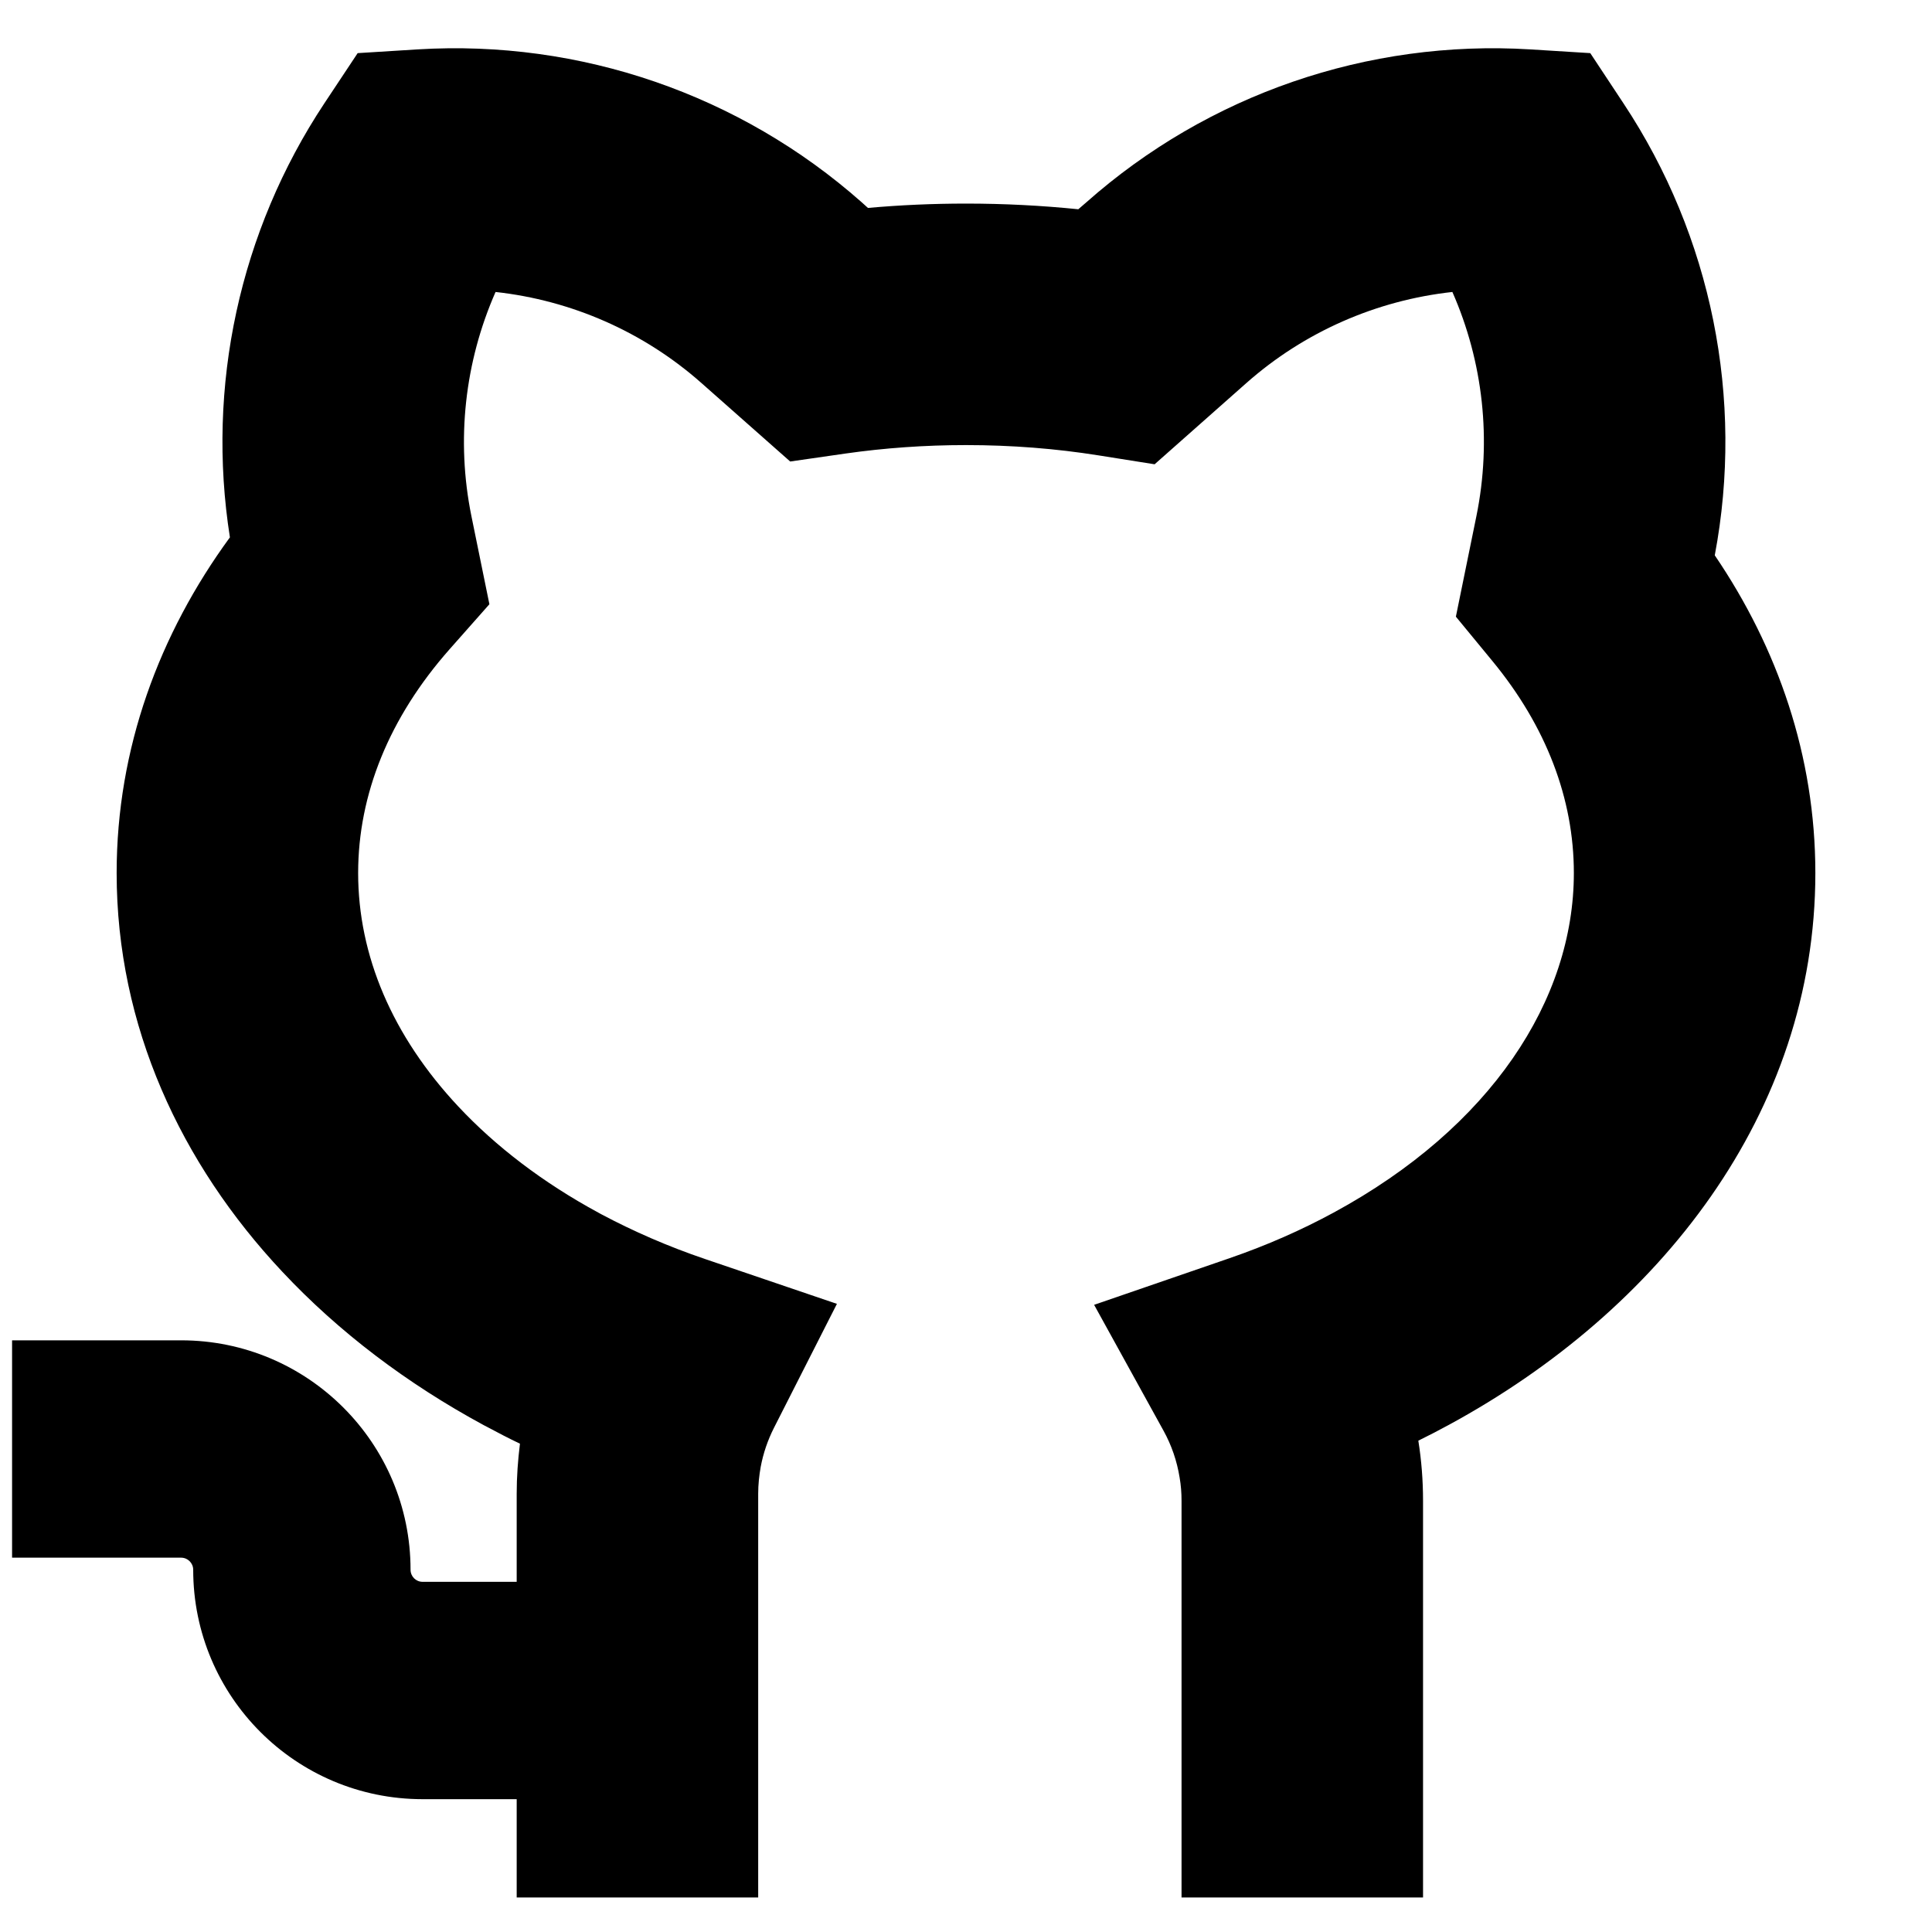 <svg width="16" height="16" viewBox="0 0 16 16" fill="none" xmlns="http://www.w3.org/2000/svg">
<path d="M7.136 1.675C6.127 0.782 4.804 0.327 3.459 0.409L2.962 0.44L2.686 0.856C1.984 1.916 1.707 3.199 1.904 4.45C1.319 5.25 0.966 6.198 0.966 7.23C0.966 8.498 1.498 9.637 2.337 10.531C2.806 11.032 3.373 11.46 4.007 11.803L4.034 11.817C4.123 11.865 4.214 11.912 4.306 11.956C4.289 12.093 4.279 12.231 4.279 12.37V13.1H3.5C3.444 13.1 3.4 13.055 3.4 13C3.4 11.951 2.549 11.1 1.5 11.1H0.1V12.9H1.5C1.555 12.9 1.6 12.945 1.6 13C1.6 14.049 2.45 14.9 3.5 14.9H4.279V15.714H6.279V12.37C6.279 12.294 6.287 12.219 6.3 12.147C6.321 12.035 6.358 11.927 6.409 11.826L6.931 10.798L5.84 10.427C5.533 10.323 5.245 10.197 4.978 10.055L4.958 10.044C4.496 9.794 4.105 9.494 3.796 9.164C3.248 8.579 2.966 7.912 2.966 7.23C2.966 6.579 3.223 5.943 3.723 5.377L4.053 5.004L3.904 4.274C3.776 3.645 3.849 2.997 4.104 2.418C4.733 2.487 5.33 2.748 5.81 3.173L6.544 3.822L7.002 3.756C7.324 3.71 7.658 3.686 8 3.686C8.377 3.686 8.744 3.715 9.096 3.771L9.562 3.845L10.321 3.173C10.801 2.748 11.399 2.487 12.028 2.418C12.283 2.997 12.355 3.645 12.227 4.274L12.057 5.107L12.36 5.475C12.805 6.015 13.034 6.615 13.034 7.23C13.034 8.28 12.347 9.336 11.045 10.042C10.78 10.186 10.492 10.313 10.185 10.419L9.061 10.806L9.635 11.847C9.702 11.968 9.747 12.099 9.769 12.236C9.78 12.299 9.785 12.363 9.785 12.428V15.714H11.785V12.428C11.785 12.26 11.772 12.094 11.746 11.931C11.832 11.889 11.916 11.845 11.999 11.8C13.741 10.855 15.034 9.22 15.034 7.23C15.034 6.262 14.723 5.367 14.201 4.599C14.446 3.302 14.175 1.958 13.445 0.856L13.17 0.44L12.672 0.409C11.327 0.327 10.005 0.782 8.996 1.676L8.93 1.733C8.626 1.702 8.315 1.686 8 1.686C7.726 1.686 7.455 1.698 7.188 1.722L7.136 1.675Z" fill="black"/>
</svg>
